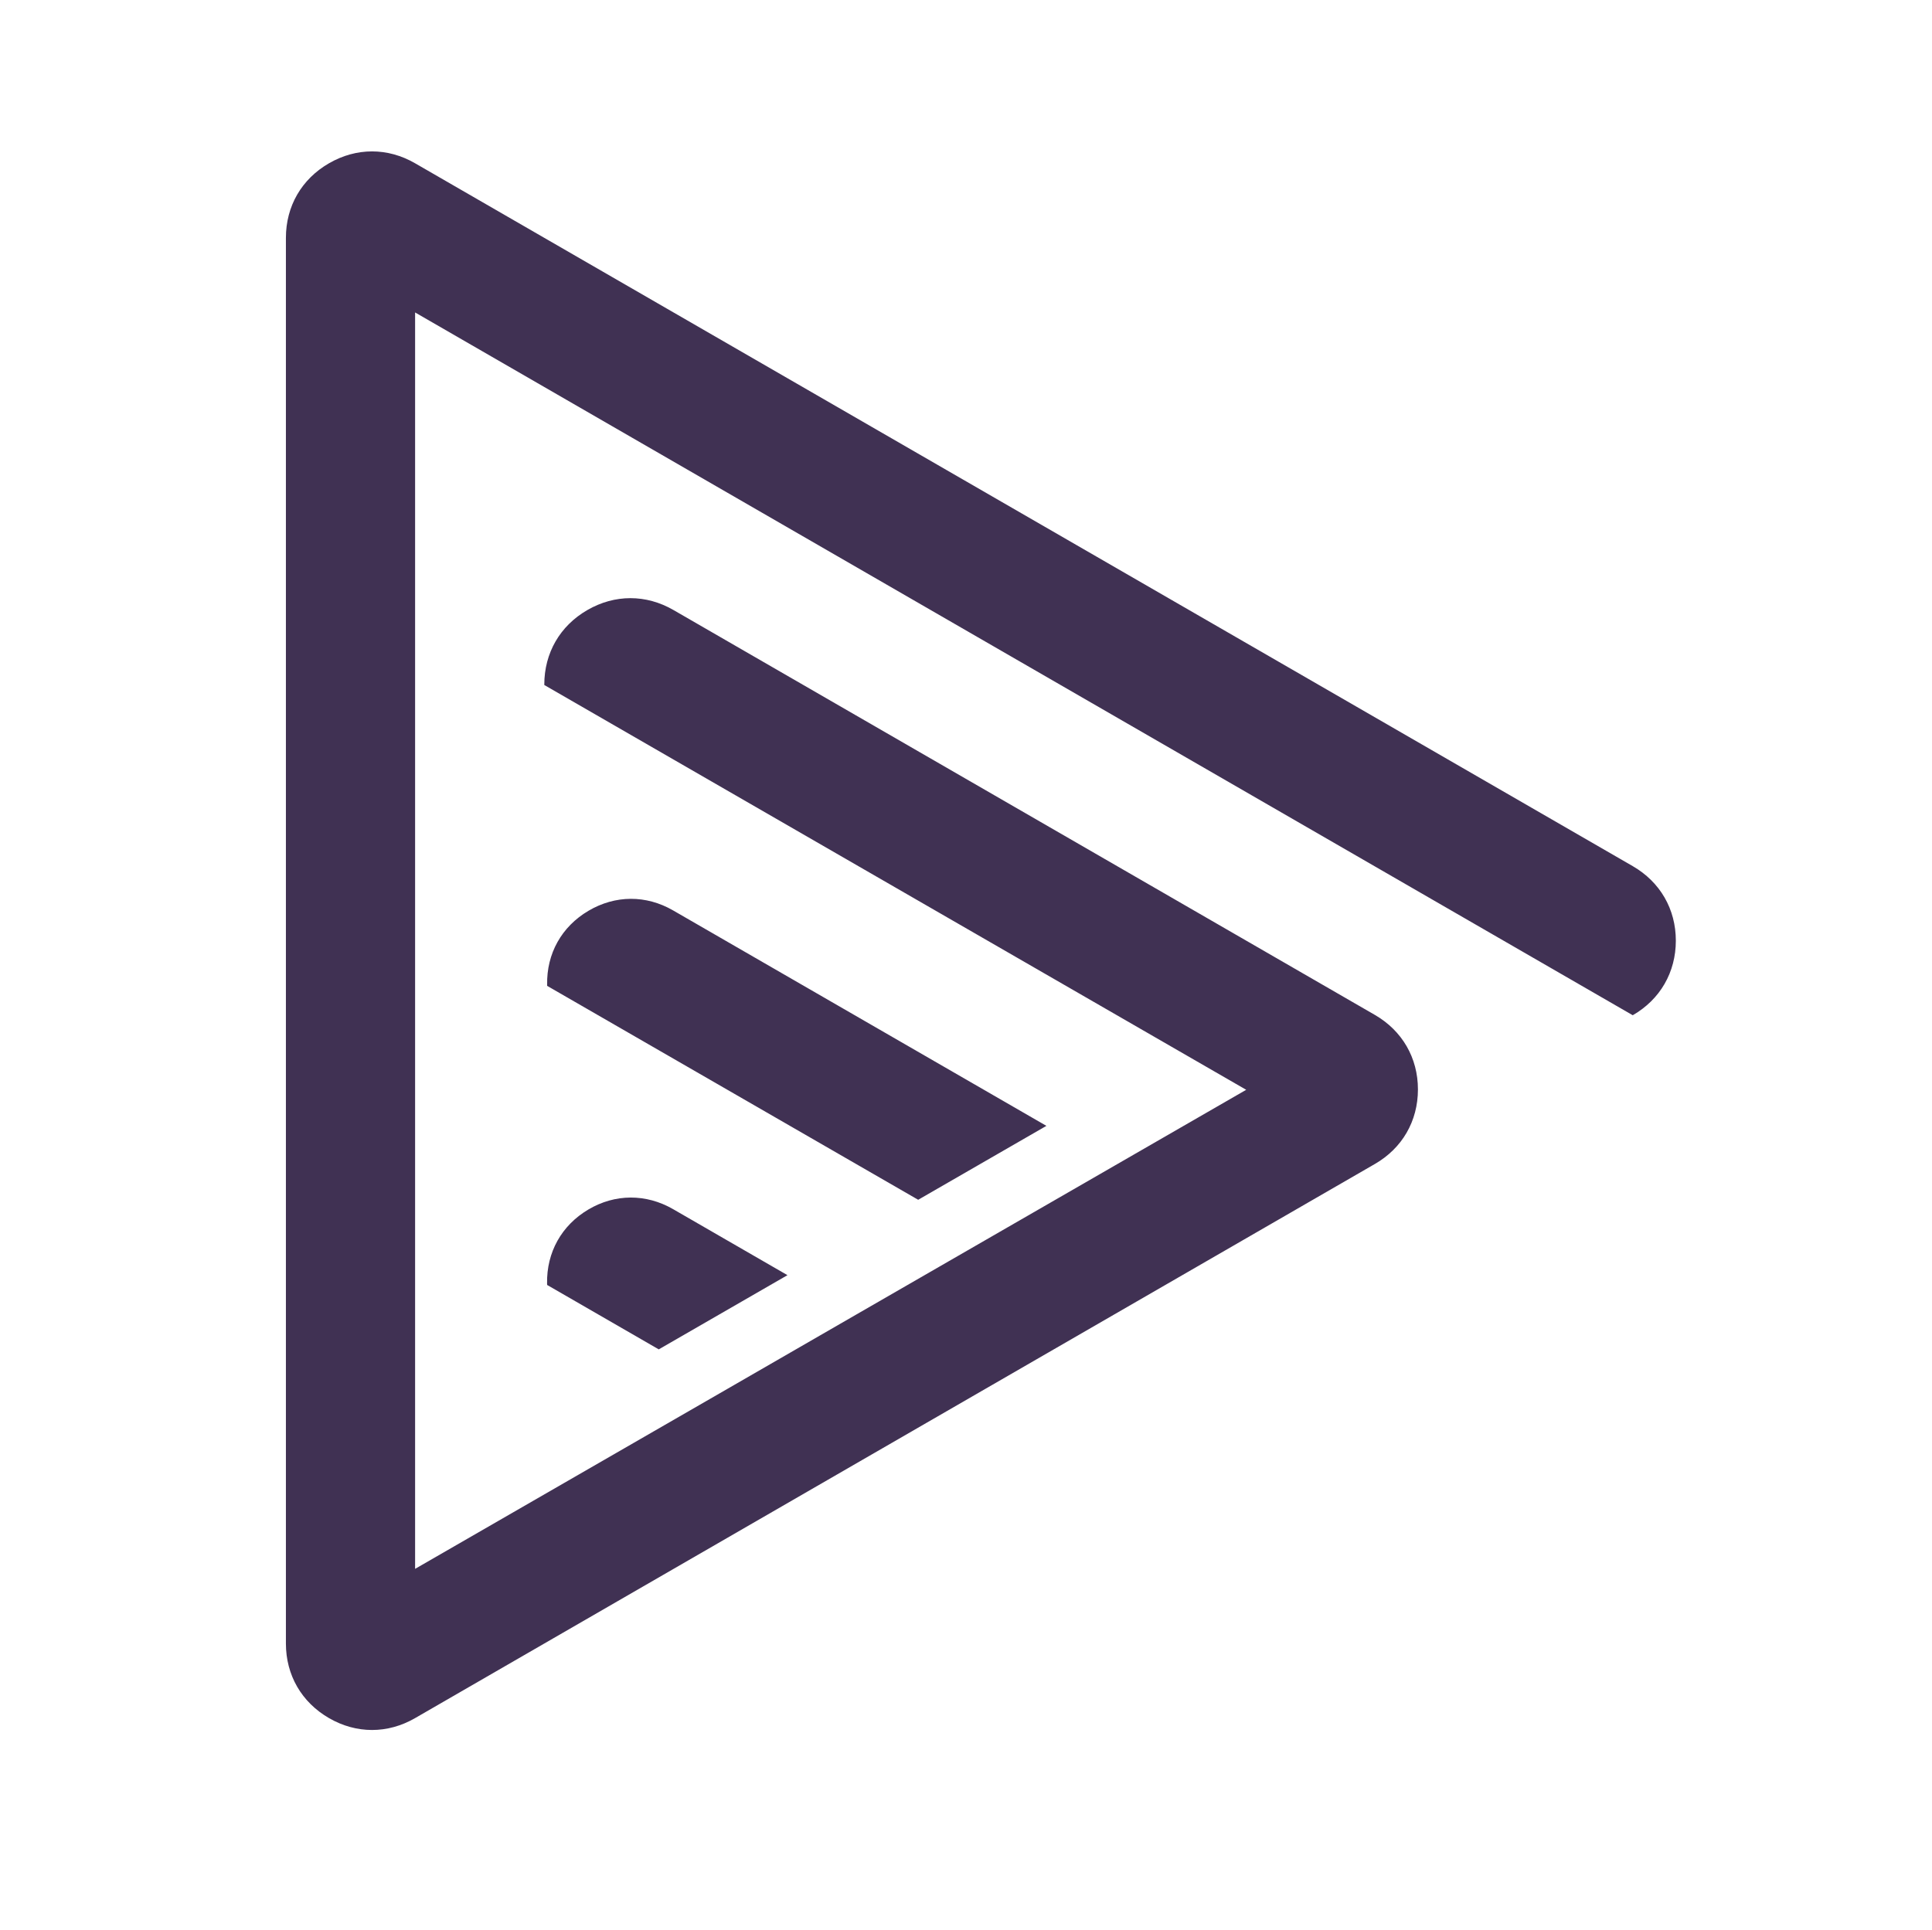 <?xml version="1.0" encoding="UTF-8" standalone="no"?>
<!-- Generator: Adobe Illustrator 24.1.0, SVG Export Plug-In . SVG Version: 6.00 Build 0)  -->

<svg
   xmlns:dc="http://purl.org/dc/elements/1.1/"
   xmlns:cc="http://creativecommons.org/ns#"
   xmlns:rdf="http://www.w3.org/1999/02/22-rdf-syntax-ns#"
   xmlns:svg="http://www.w3.org/2000/svg"
   xmlns="http://www.w3.org/2000/svg"
   xmlns:sodipodi="http://sodipodi.sourceforge.net/DTD/sodipodi-0.dtd"
   xmlns:inkscape="http://www.inkscape.org/namespaces/inkscape"
   version="1.1"
   x="0px"
   y="0px"
   viewBox="0 0 278 277.76"
   style="enable-background:new 0 0 278 277.76;"
   xml:space="preserve"
   id="svg10"
   sodipodi:docname="agiledata-logo-icon-purple-right.svg"
   inkscape:version="0.92.4 5da689c313, 2019-01-14"><defs
   id="defs14" /><sodipodi:namedview
   pagecolor="#ffffff"
   bordercolor="#666666"
   borderopacity="1"
   objecttolerance="10"
   gridtolerance="10"
   guidetolerance="10"
   inkscape:pageopacity="0"
   inkscape:pageshadow="2"
   inkscape:window-width="1351"
   inkscape:window-height="708"
   id="namedview12"
   showgrid="false"
   inkscape:zoom="1"
   inkscape:cx="-208.14136"
   inkscape:cy="138.88"
   inkscape:window-x="80"
   inkscape:window-y="0"
   inkscape:window-maximized="0"
   inkscape:current-layer="svg10" />
<style
   type="text/css"
   id="style2">
	.st0{display:none;}
	.st1{display:inline;fill-rule:evenodd;clip-rule:evenodd;stroke:#000000;stroke-miterlimit:10;}
	.st2{fill-rule:evenodd;clip-rule:evenodd;fill:#999999;}
</style>
<g
   id="Layer_3"
   class="st0">
	<rect
   x="0.5"
   y="0.5"
   class="st1"
   width="277"
   height="276.76"
   id="rect4" />
</g>
<g
   id="Layer_1"
   transform="rotate(-90,141.14,135.39)"
   style="fill:#403153;fill-opacity:1">
	<path
   class="st2"
   d="m 87.31,117.42 10.85,18.82 10.63,18.44 10.89,18.89 c 19.46,-33.7 38.84,-67.38 58.26,-101 H 178 c 4.55,0 8.46,2.26 10.73,6.2 2.28,3.94 2.28,8.45 0,12.39 l -58.27,100.92 c -2.28,3.94 -6.18,6.2 -10.73,6.2 -4.55,0 -8.46,-2.26 -10.73,-6.2 L 29.25,53.98 c -2.28,-3.94 -2.28,-8.45 0,-12.39 2.28,-3.94 6.18,-6.2 10.73,-6.2 H 242.3 c 4.55,0 8.46,2.26 10.73,6.2 2.28,3.94 2.28,8.45 0,12.39 L 151.87,229.19 c -2.28,3.94 -6.18,6.2 -10.73,6.2 -4.55,0 -8.46,-2.26 -10.73,-6.2 v 0 L 231.56,53.98 H 50.73 l 25.9,44.93 z m 16.54,8.95 c 10.27,-17.81 20.53,-35.61 30.79,-53.39 h 0.16 c 4.48,-0.09 8.36,2.08 10.64,5.94 2.28,3.86 2.3,8.3 0.06,12.18 l -31.01,53.72 z M 82.32,89.04 c 3.09,-5.35 6.18,-10.71 9.27,-16.06 l 0.22,-0.01 c 4.48,-0.08 8.36,2.09 10.64,5.94 2.28,3.85 2.29,8.3 0.06,12.18 L 93,107.56 Z"
   id="path7"
   inkscape:connector-curvature="0"
   style="clip-rule:evenodd;fill:#403153;fill-rule:evenodd;fill-opacity:1" />
</g>
</svg>